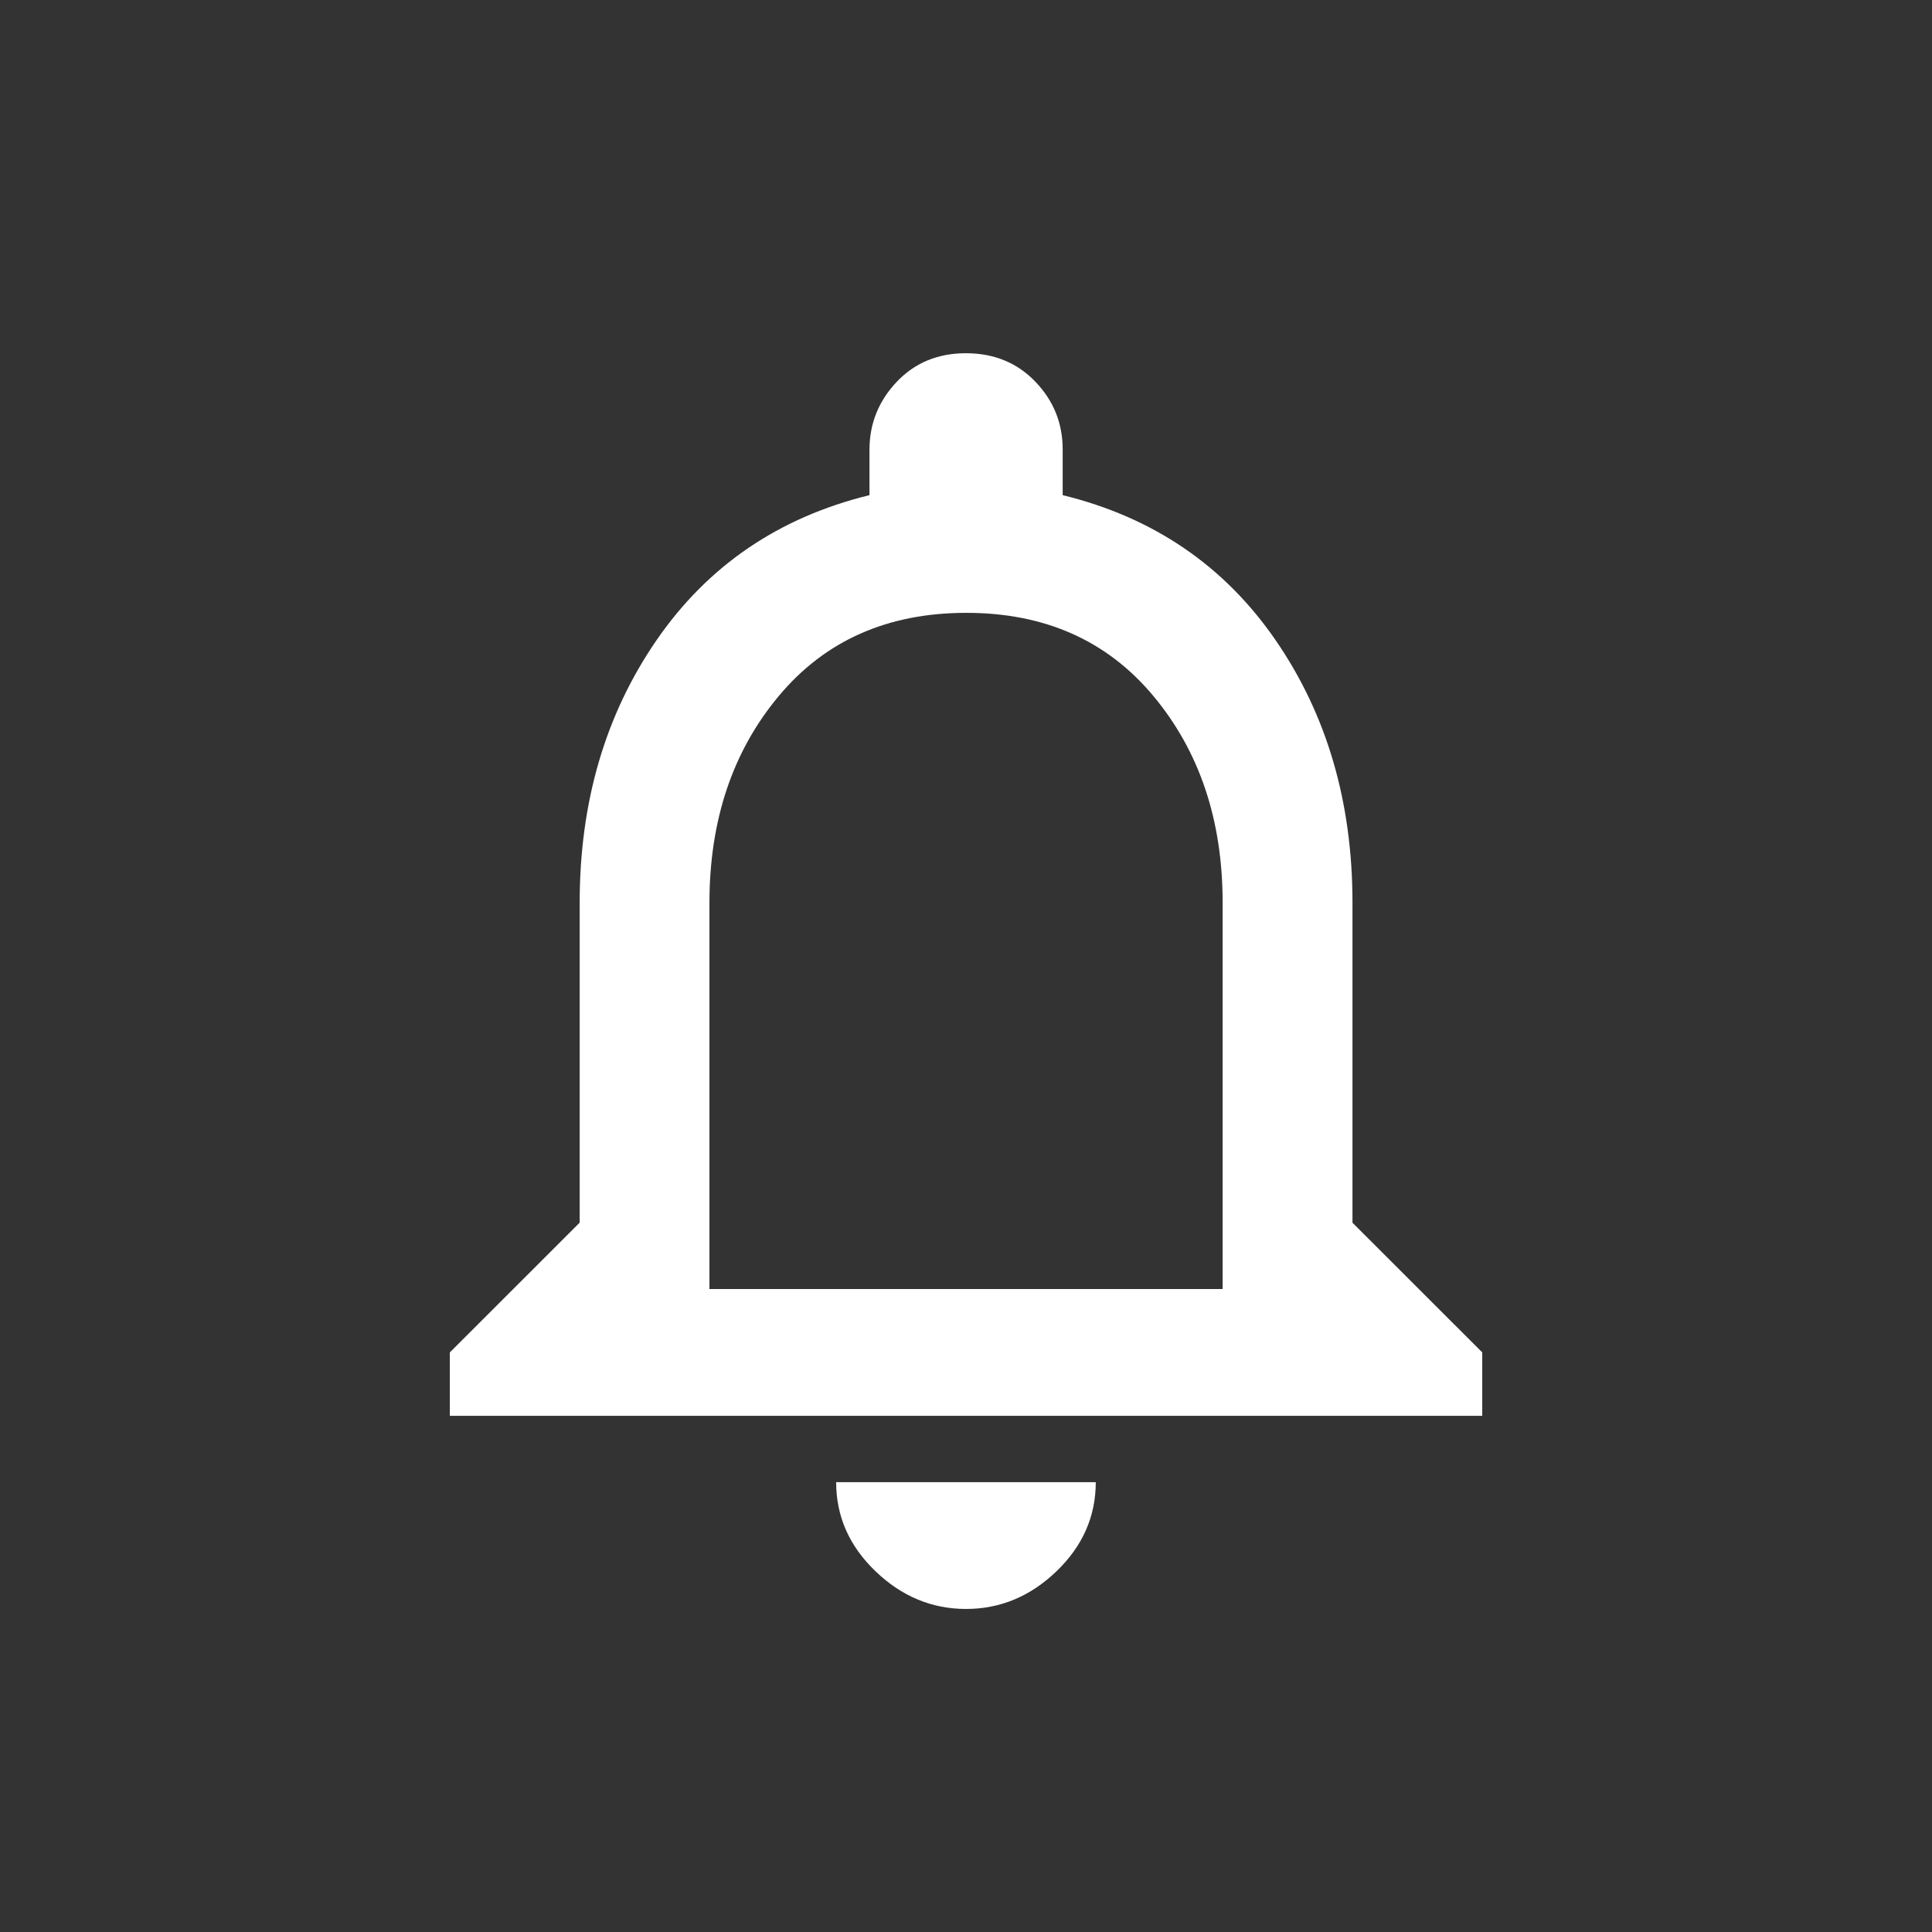 <!-- Generated by IcoMoon.io -->
<svg version="1.1" xmlns="http://www.w3.org/2000/svg" width="24" height="24" viewBox="0 0 24 24">
<rect x="0" y="0" width="24" height="24" fill="#333333" stroke="none"/>
<title>notifications_none</title>
<path fill="#fff" d="M15.188 16.013v-4.8q0-1.537-0.862-2.569t-2.325-1.031-2.325 1.031-0.863 2.569v4.8h6.375zM16.8 15.188l1.613 1.612v0.788h-12.825v-0.788l1.613-1.612v-3.975q0-1.875 0.956-3.262t2.644-1.8v-0.563q0-0.487 0.338-0.844t0.862-0.356 0.863 0.356 0.337 0.844v0.563q1.688 0.413 2.644 1.8t0.956 3.262v3.975zM12 19.987q-0.637 0-1.125-0.469t-0.488-1.106h3.225q0 0.637-0.487 1.106t-1.125 0.469z"></path>
</svg>
